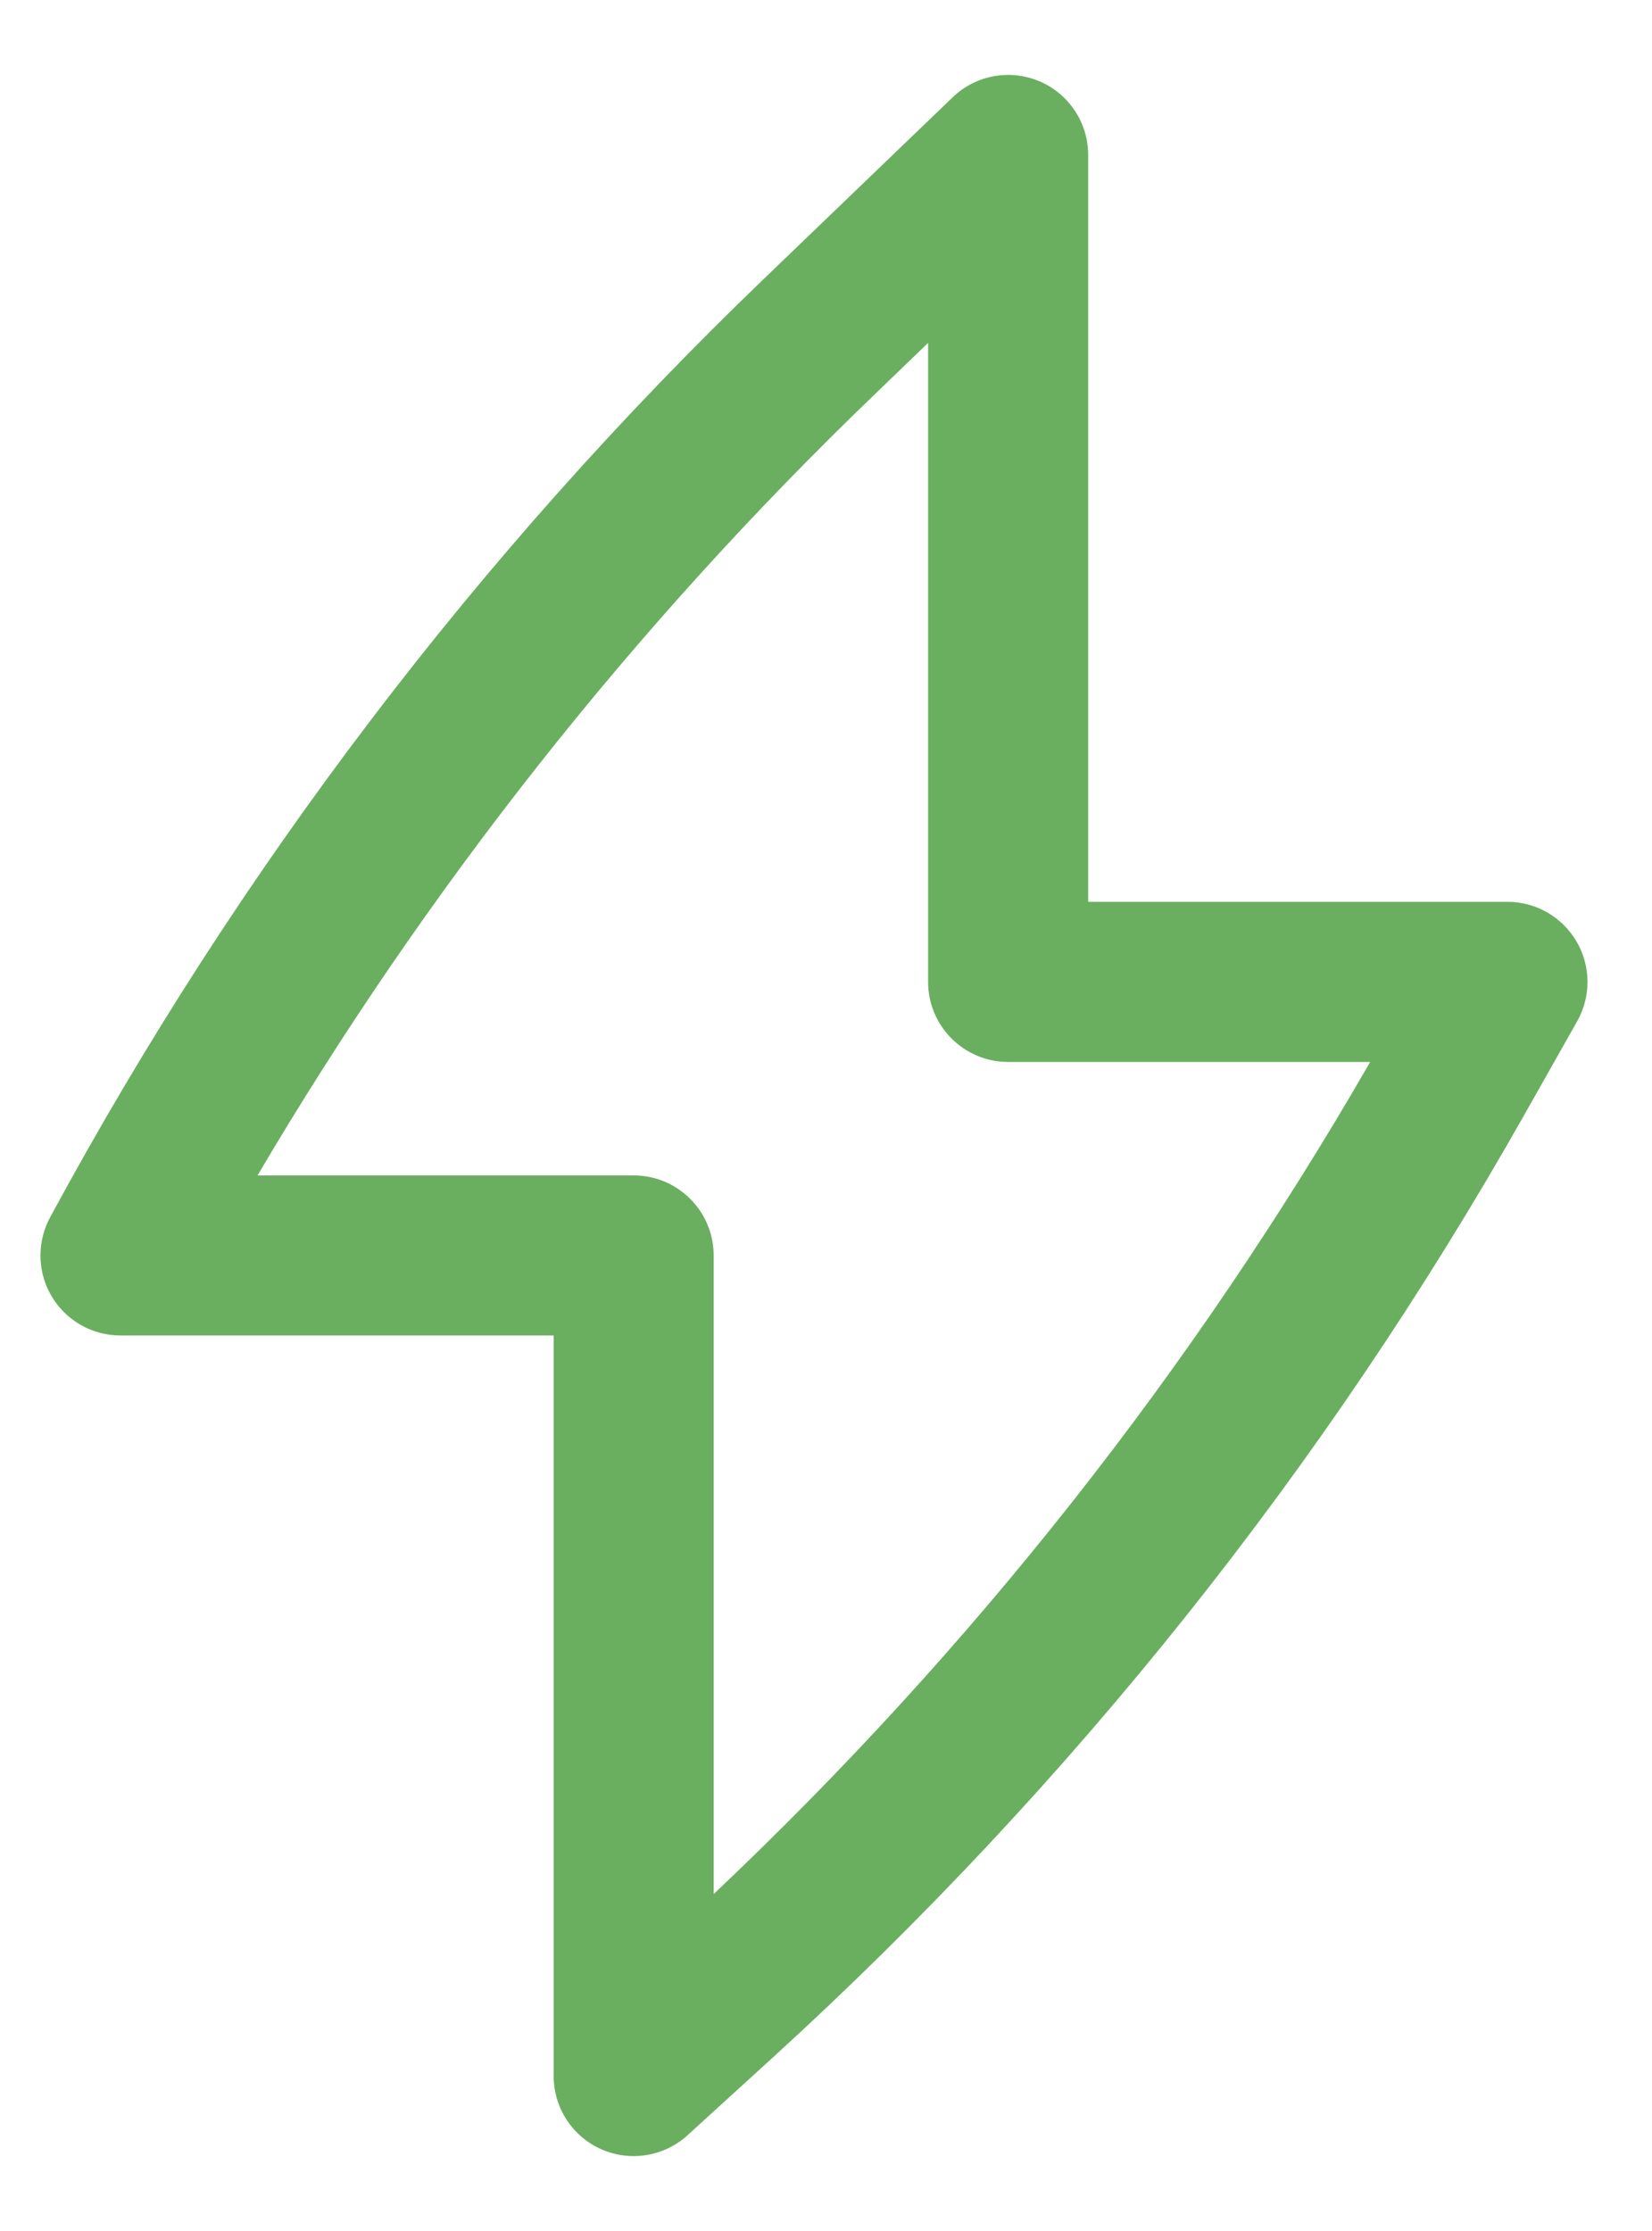 <svg width="20" height="27" viewBox="0 0 20 27" fill="none" xmlns="http://www.w3.org/2000/svg">
<path fill-rule="evenodd" clip-rule="evenodd" d="M12.585 0.984C12.942 1.136 13.174 1.487 13.174 1.875V10.914H18.25C18.595 10.914 18.913 11.097 19.087 11.395C19.261 11.692 19.263 12.06 19.094 12.36L18.458 13.485C16.048 17.75 12.974 21.605 9.351 24.905L8.324 25.841C8.04 26.099 7.631 26.166 7.28 26.011C6.929 25.856 6.703 25.509 6.703 25.125V16.162H1.458C0.923 16.162 0.49 15.729 0.49 15.194C0.49 15.02 0.535 14.858 0.615 14.717C2.887 10.517 5.795 6.694 9.237 3.385L11.534 1.177C11.814 0.908 12.227 0.832 12.585 0.984ZM3.118 14.225H7.671C8.206 14.225 8.64 14.659 8.64 15.194V22.922C11.764 19.97 14.442 16.578 16.588 12.852H12.205C11.67 12.852 11.236 12.418 11.236 11.883V4.15L10.58 4.782C7.673 7.577 5.163 10.755 3.118 14.225Z" fill="#6AAF60"/>
</svg>
